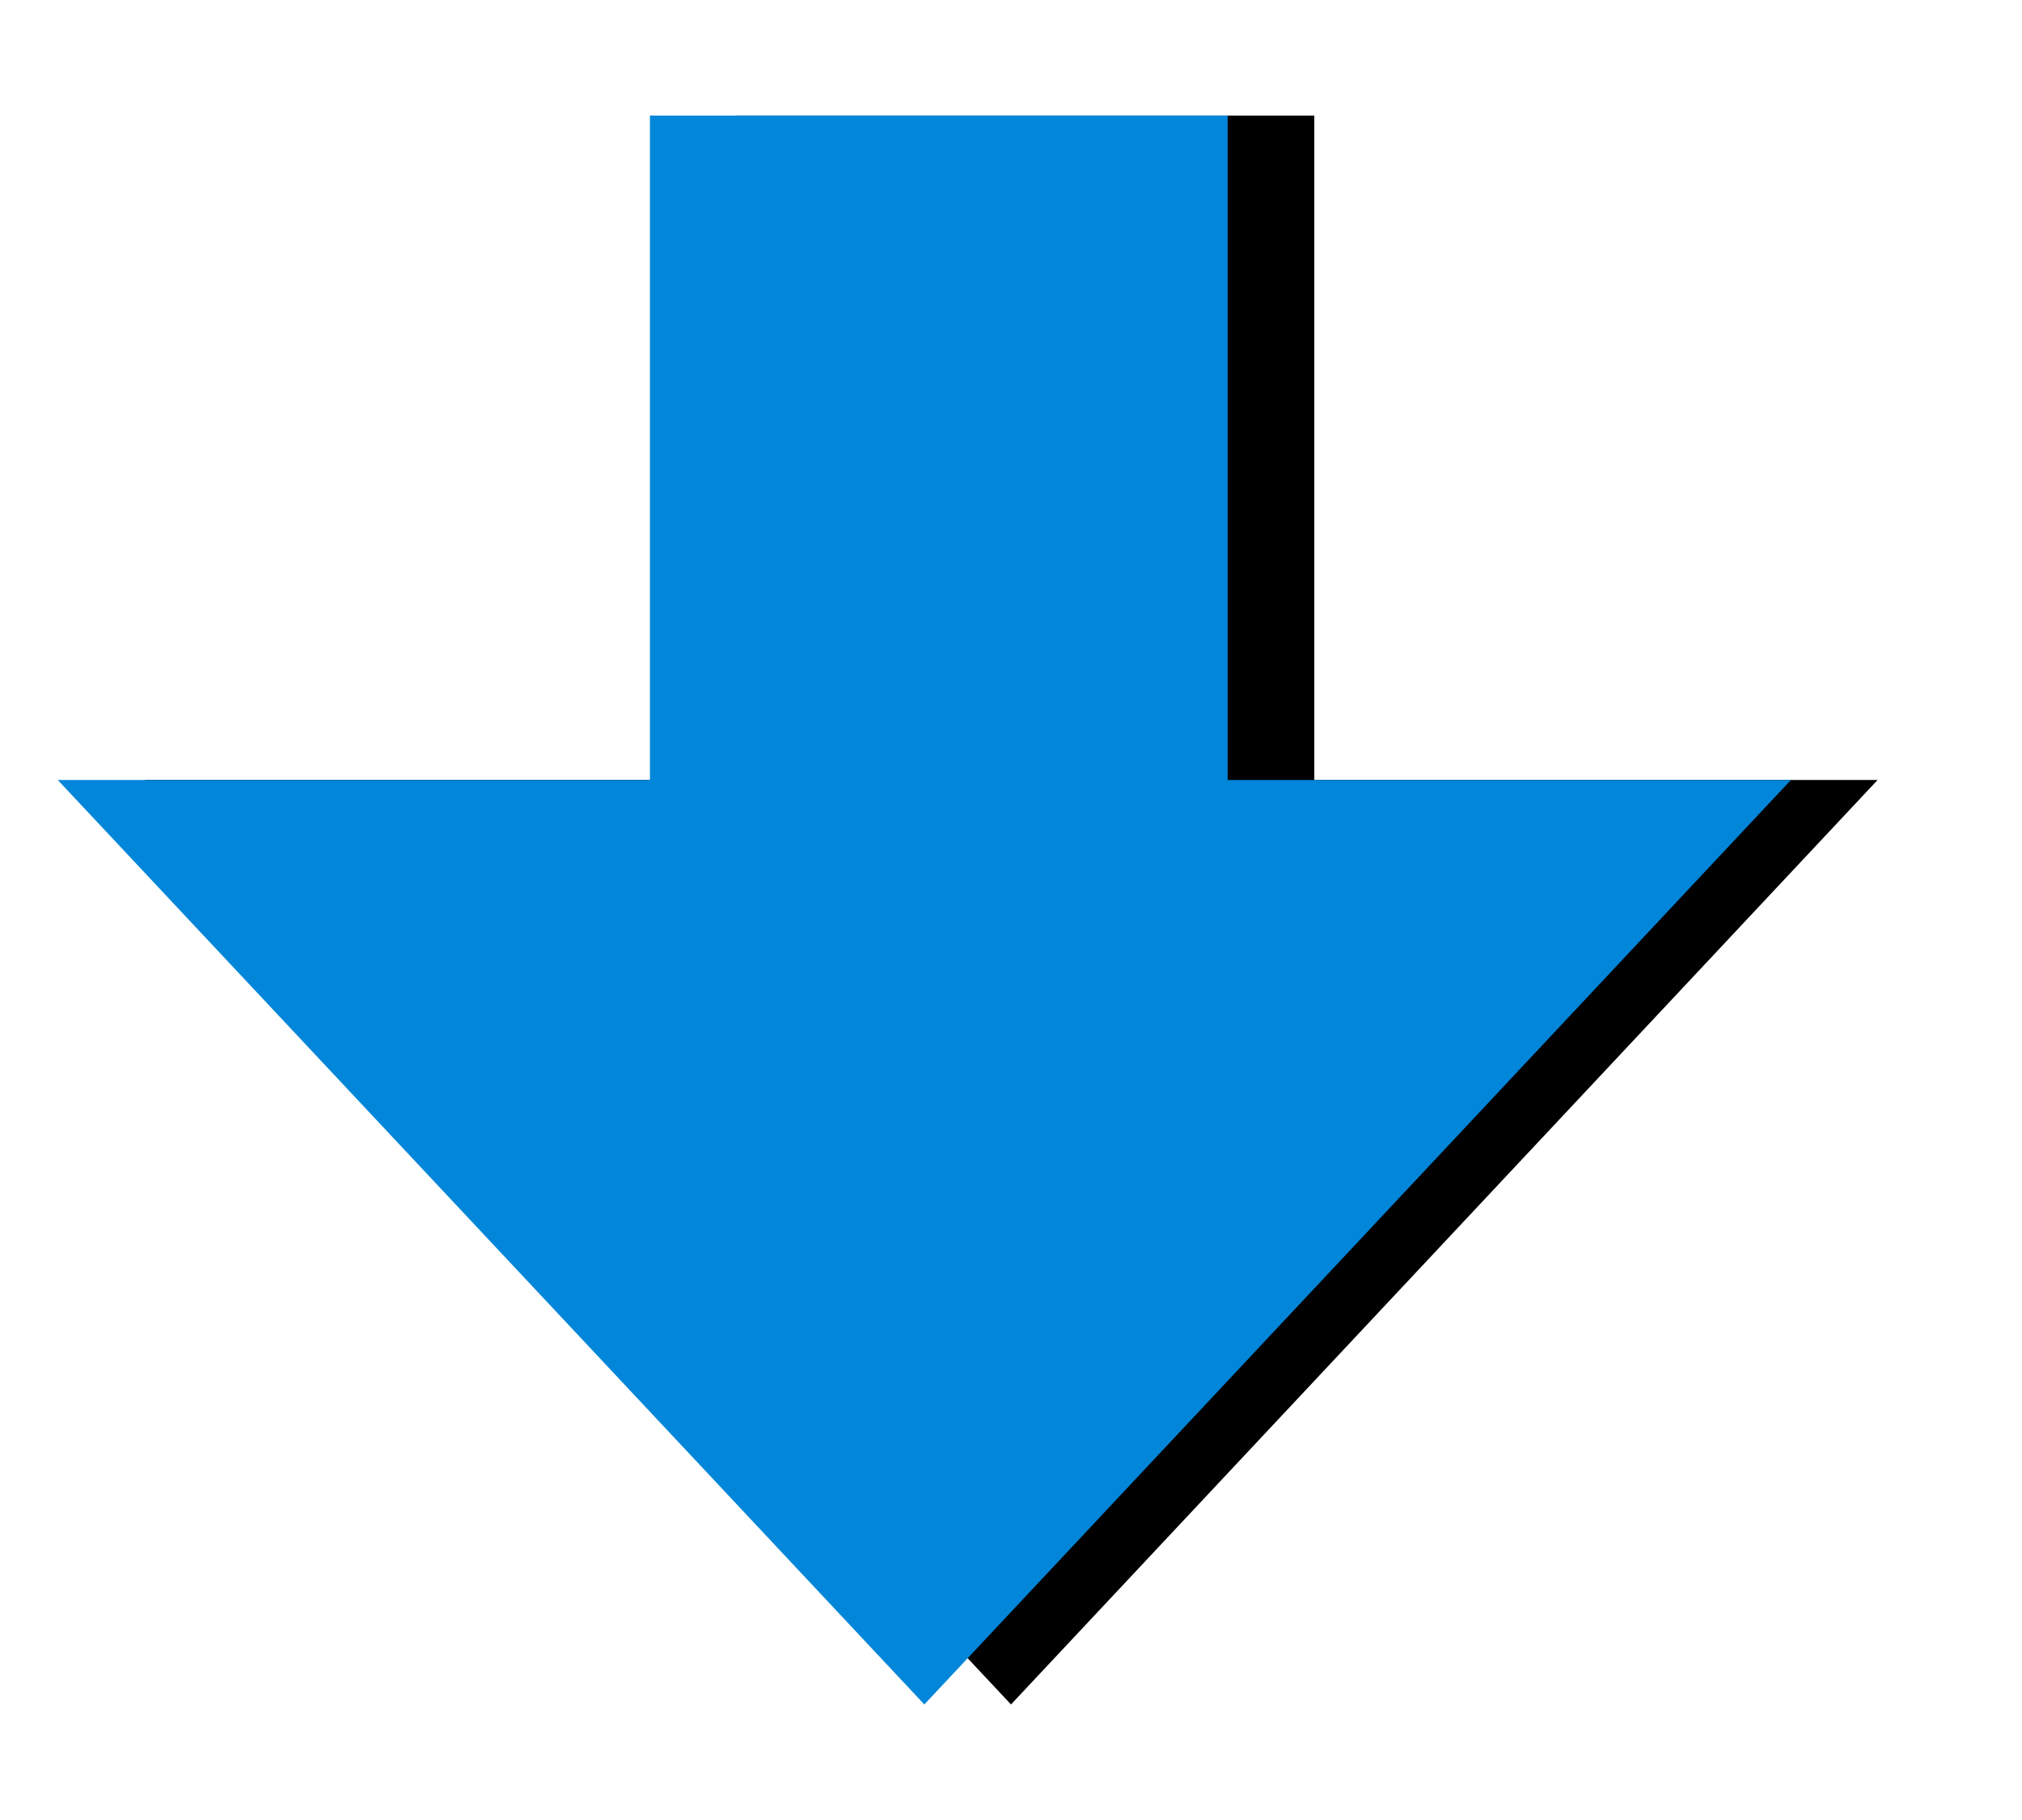 <?xml version="1.0" encoding="UTF-8" standalone="no"?>
<svg width="70px" height="63px" viewBox="0 0 70 63" version="1.1" xmlns="http://www.w3.org/2000/svg" xmlns:xlink="http://www.w3.org/1999/xlink">
    <defs>
        <path d="M1096.5,570 L1117,570 L1087,538 L1057,570 L1076.5,570 L1076.5,593 L1096.5,593 L1096.5,570 Z" id="path-1"></path>
        <filter x="-50%" y="-50%" width="200%" height="200%" filterUnits="objectBoundingBox" id="filter-2">
            <feMorphology radius="0.5" operator="dilate" in="SourceAlpha" result="shadowSpreadOuter1"></feMorphology>
            <feOffset dx="-3" dy="0" in="shadowSpreadOuter1" result="shadowOffsetOuter1"></feOffset>
            <feGaussianBlur stdDeviation="1.5" in="shadowOffsetOuter1" result="shadowBlurOuter1"></feGaussianBlur>
            <feColorMatrix values="0 0 0 0 0.136   0 0 0 0 0.378   0 0 0 0 0.47  0 0 0 1 0" type="matrix" in="shadowBlurOuter1"></feColorMatrix>
        </filter>
    </defs>
    <g id="Page-1" stroke="none" stroke-width="1" fill="none" fill-rule="evenodd">
        <g id="Desktop-Portrait" transform="translate(-1055, -534)">
            <g id="Combined-Shape" transform="translate(1087, 565.5) rotate(180) translate(-1087, -565.5) ">
                <use fill="black" fill-opacity="1" filter="url(#filter-2)" xlink:href="#path-1"></use>
                <use fill="#0186DA" fill-rule="evenodd" xlink:href="#path-1"></use>
            </g>
        </g>
    </g>
</svg>